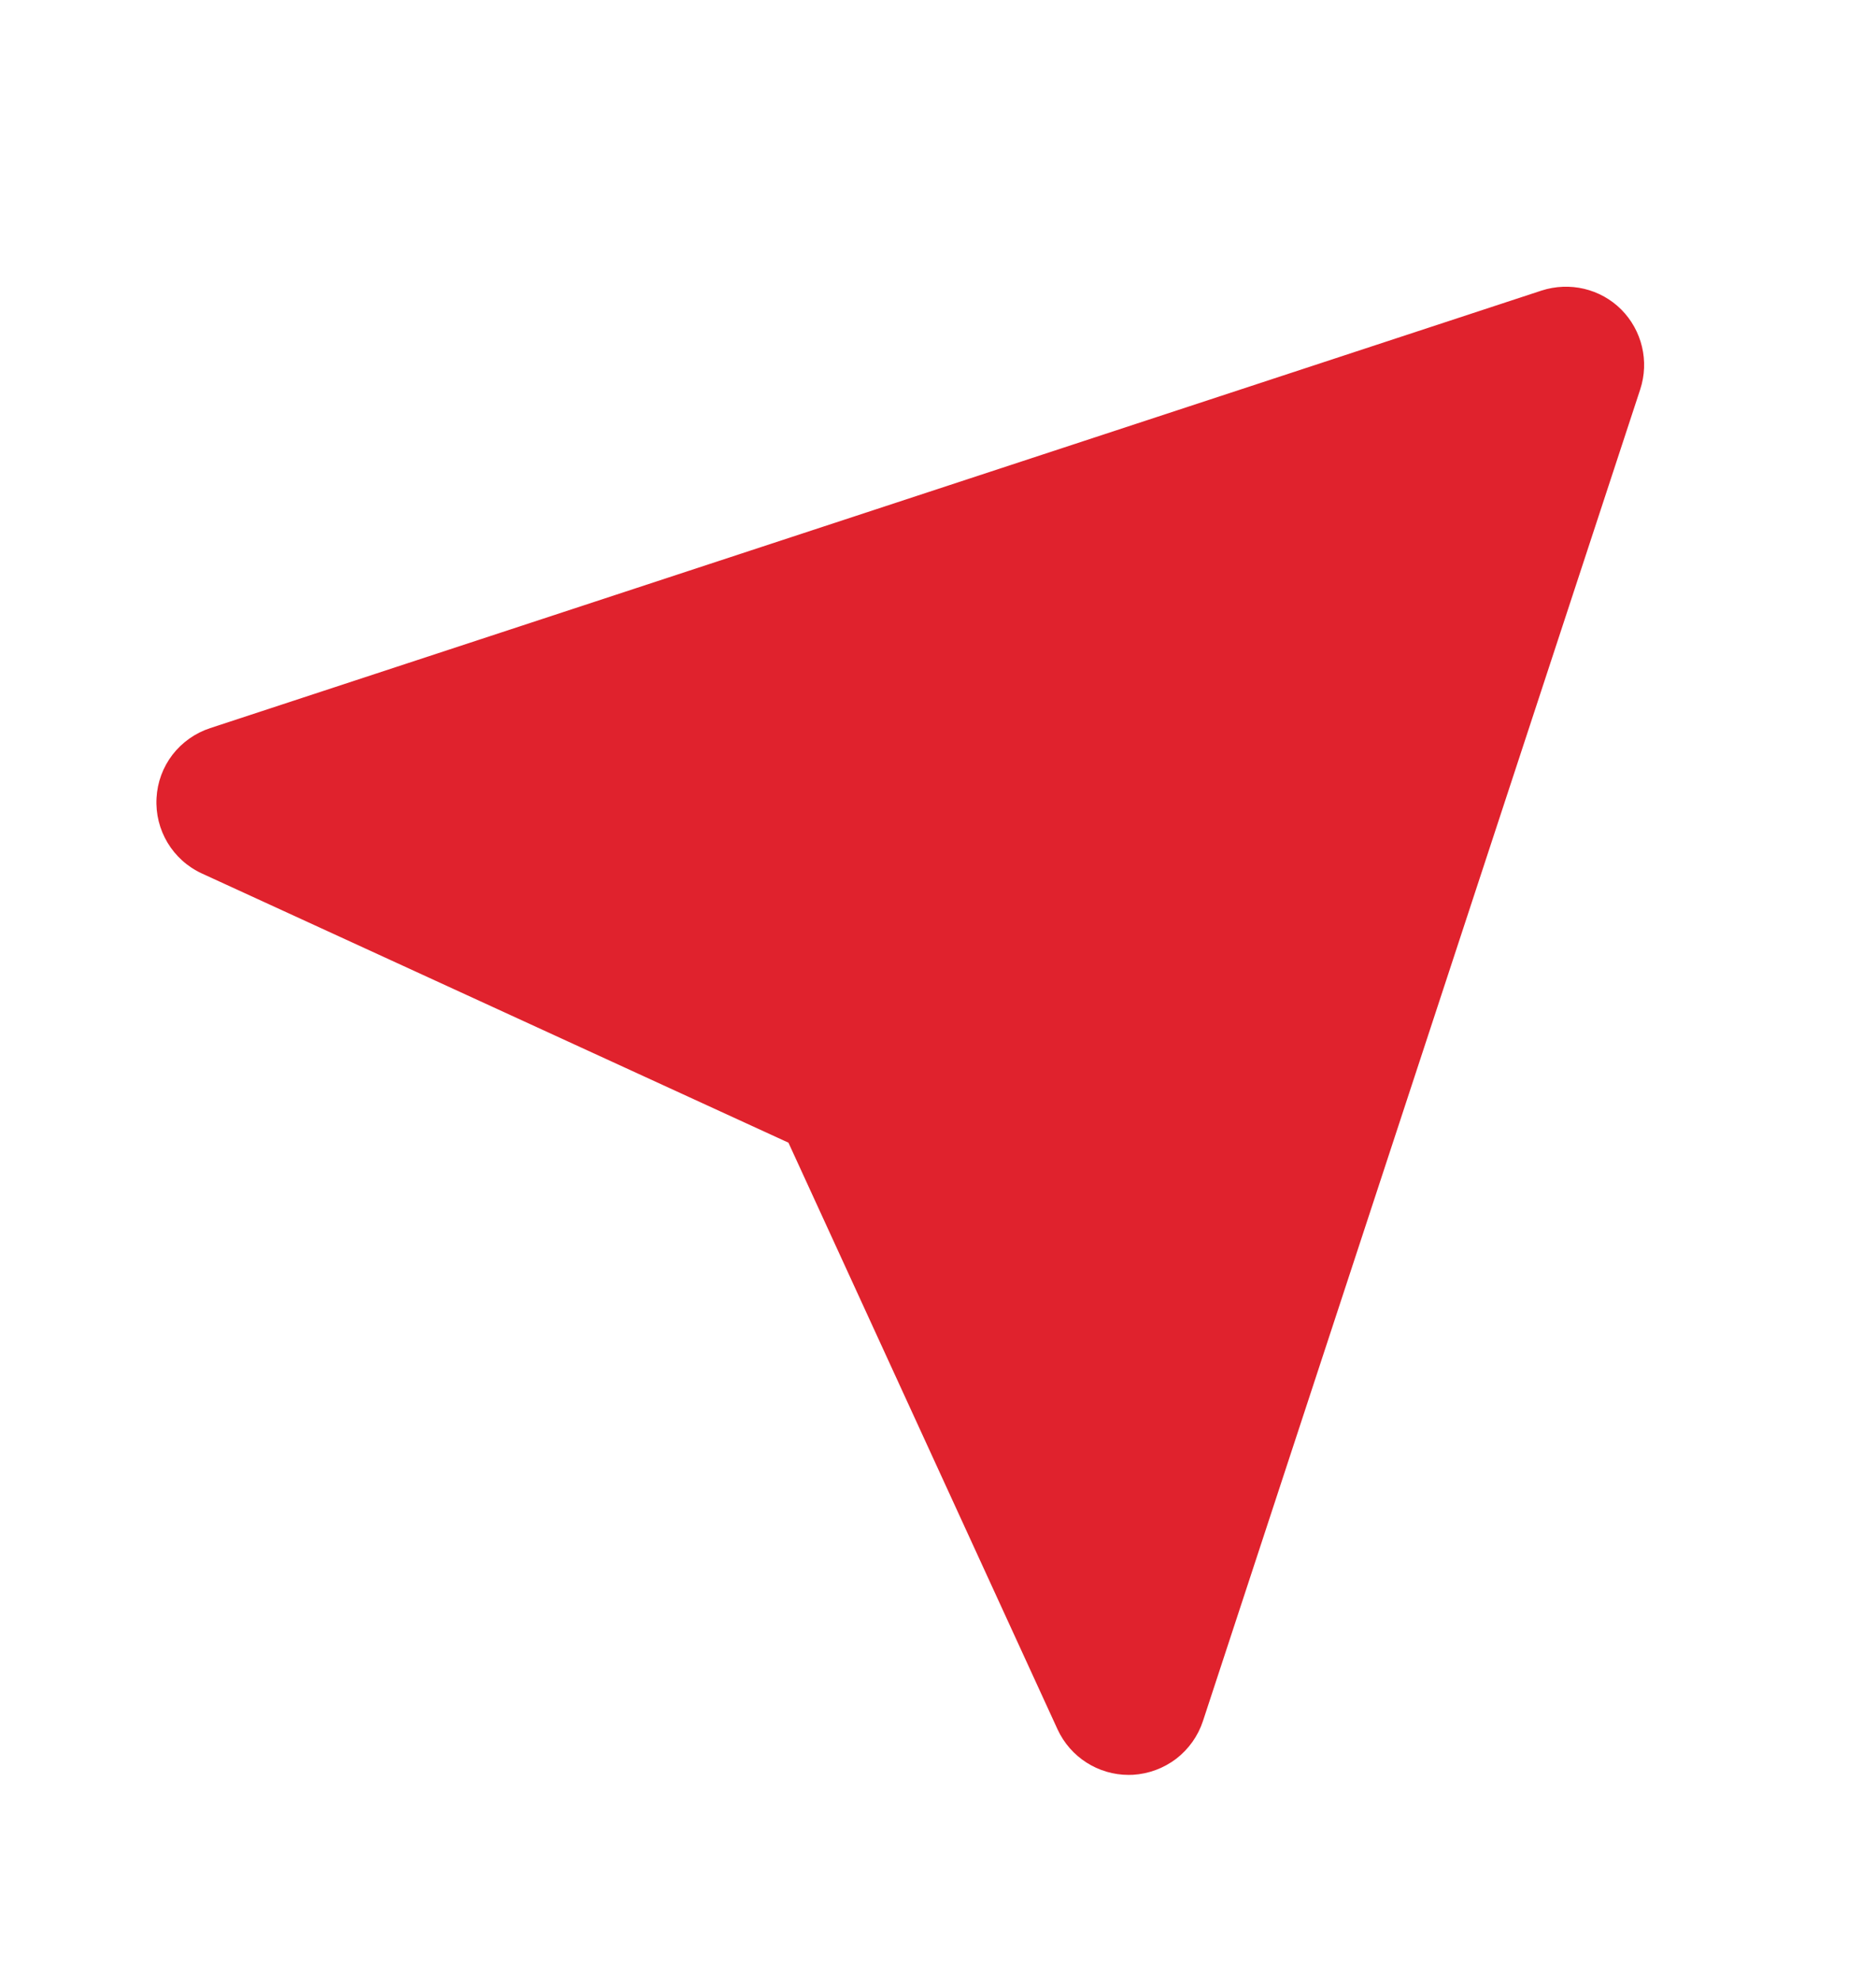 <svg width="18" height="19" viewBox="0 0 18 19" fill="none" xmlns="http://www.w3.org/2000/svg">
<path d="M1.502 7.653C1.484 7.962 1.657 8.249 1.937 8.378L7.565 10.96L10.147 16.587C10.27 16.854 10.537 17.024 10.829 17.024L10.871 17.023C11.022 17.014 11.166 16.96 11.286 16.869C11.405 16.777 11.495 16.651 11.542 16.508L15.738 3.734C15.826 3.465 15.755 3.169 15.556 2.969C15.356 2.769 15.061 2.7 14.791 2.787L2.016 6.984C1.873 7.031 1.747 7.12 1.655 7.239C1.563 7.359 1.51 7.503 1.502 7.653Z" fill="#E0222D"/>
</svg>
